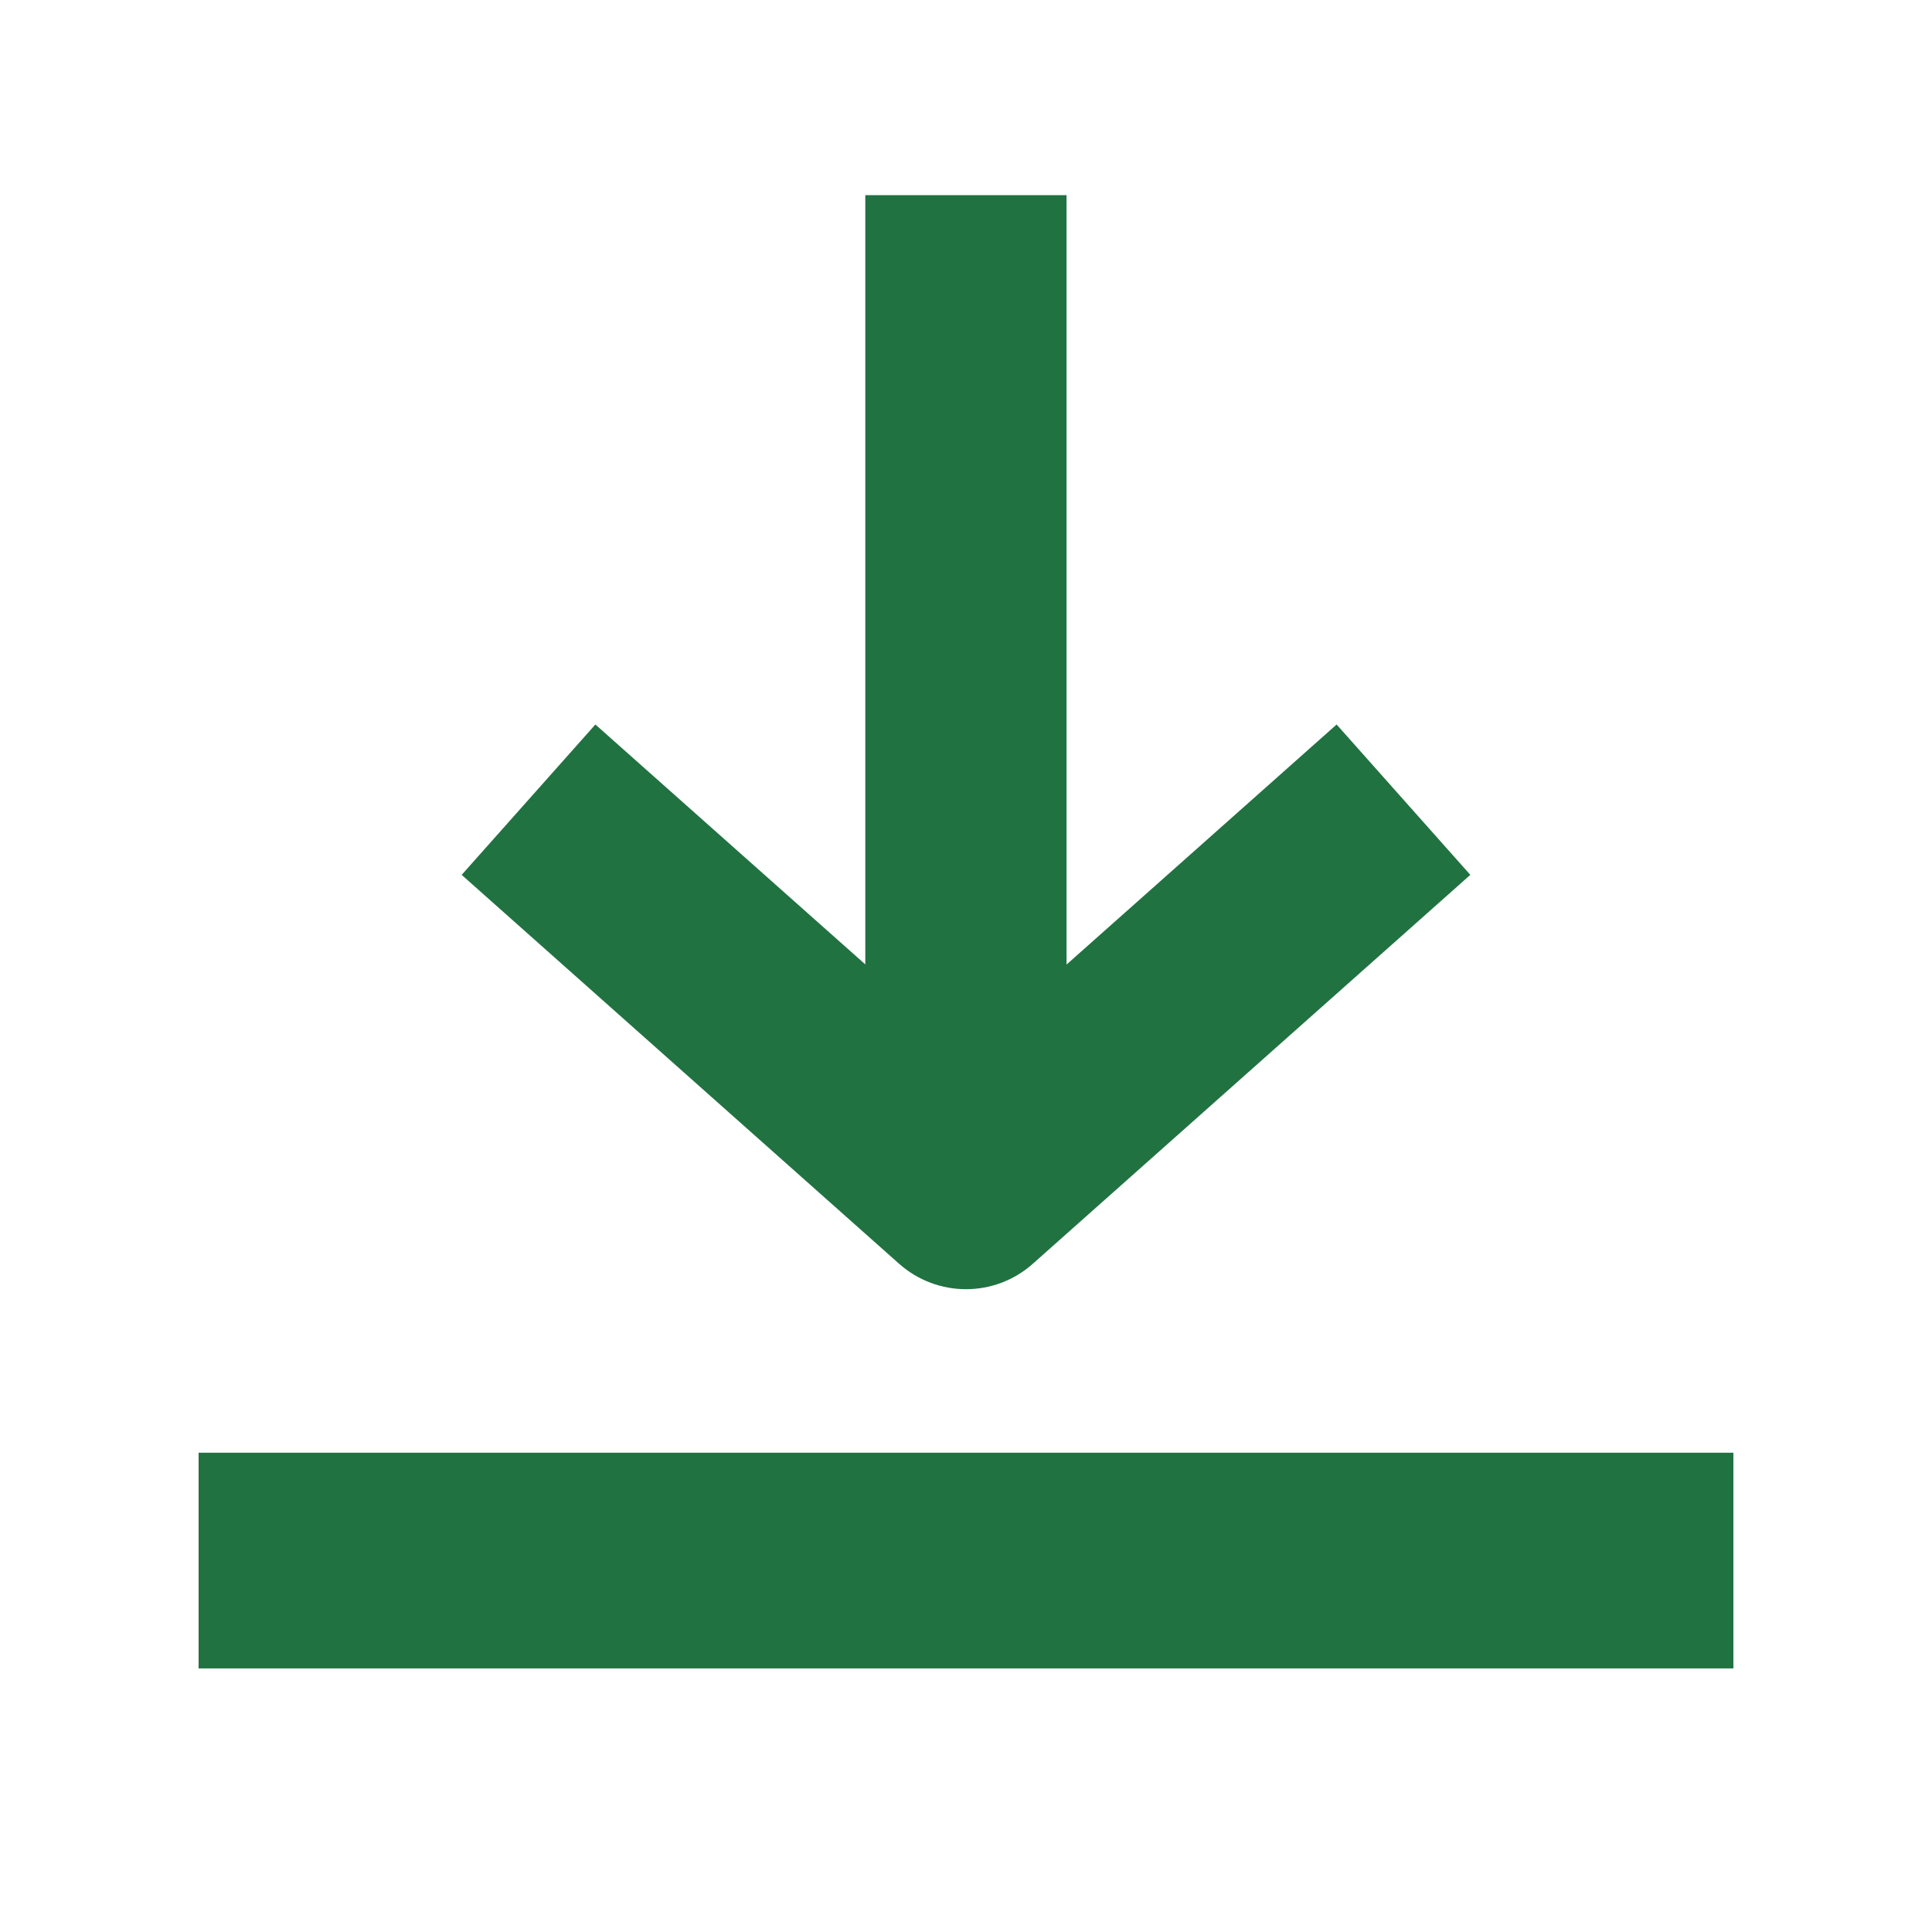 <svg width="24" height="24" viewBox="0 0 24 24" fill="none" xmlns="http://www.w3.org/2000/svg">
    <path fill-rule="evenodd" clip-rule="evenodd"
        d="M13.249 11.982L16.604 9L18.265 10.868L12.83 15.699C12.357 16.12 11.643 16.12 11.169 15.699L5.735 10.868L7.396 9L10.749 11.98L10.749 2.424H13.249L13.249 11.982ZM2.467 18.046H21.533V20.726H2.467V18.046Z"
        fill="#217241" />
</svg>